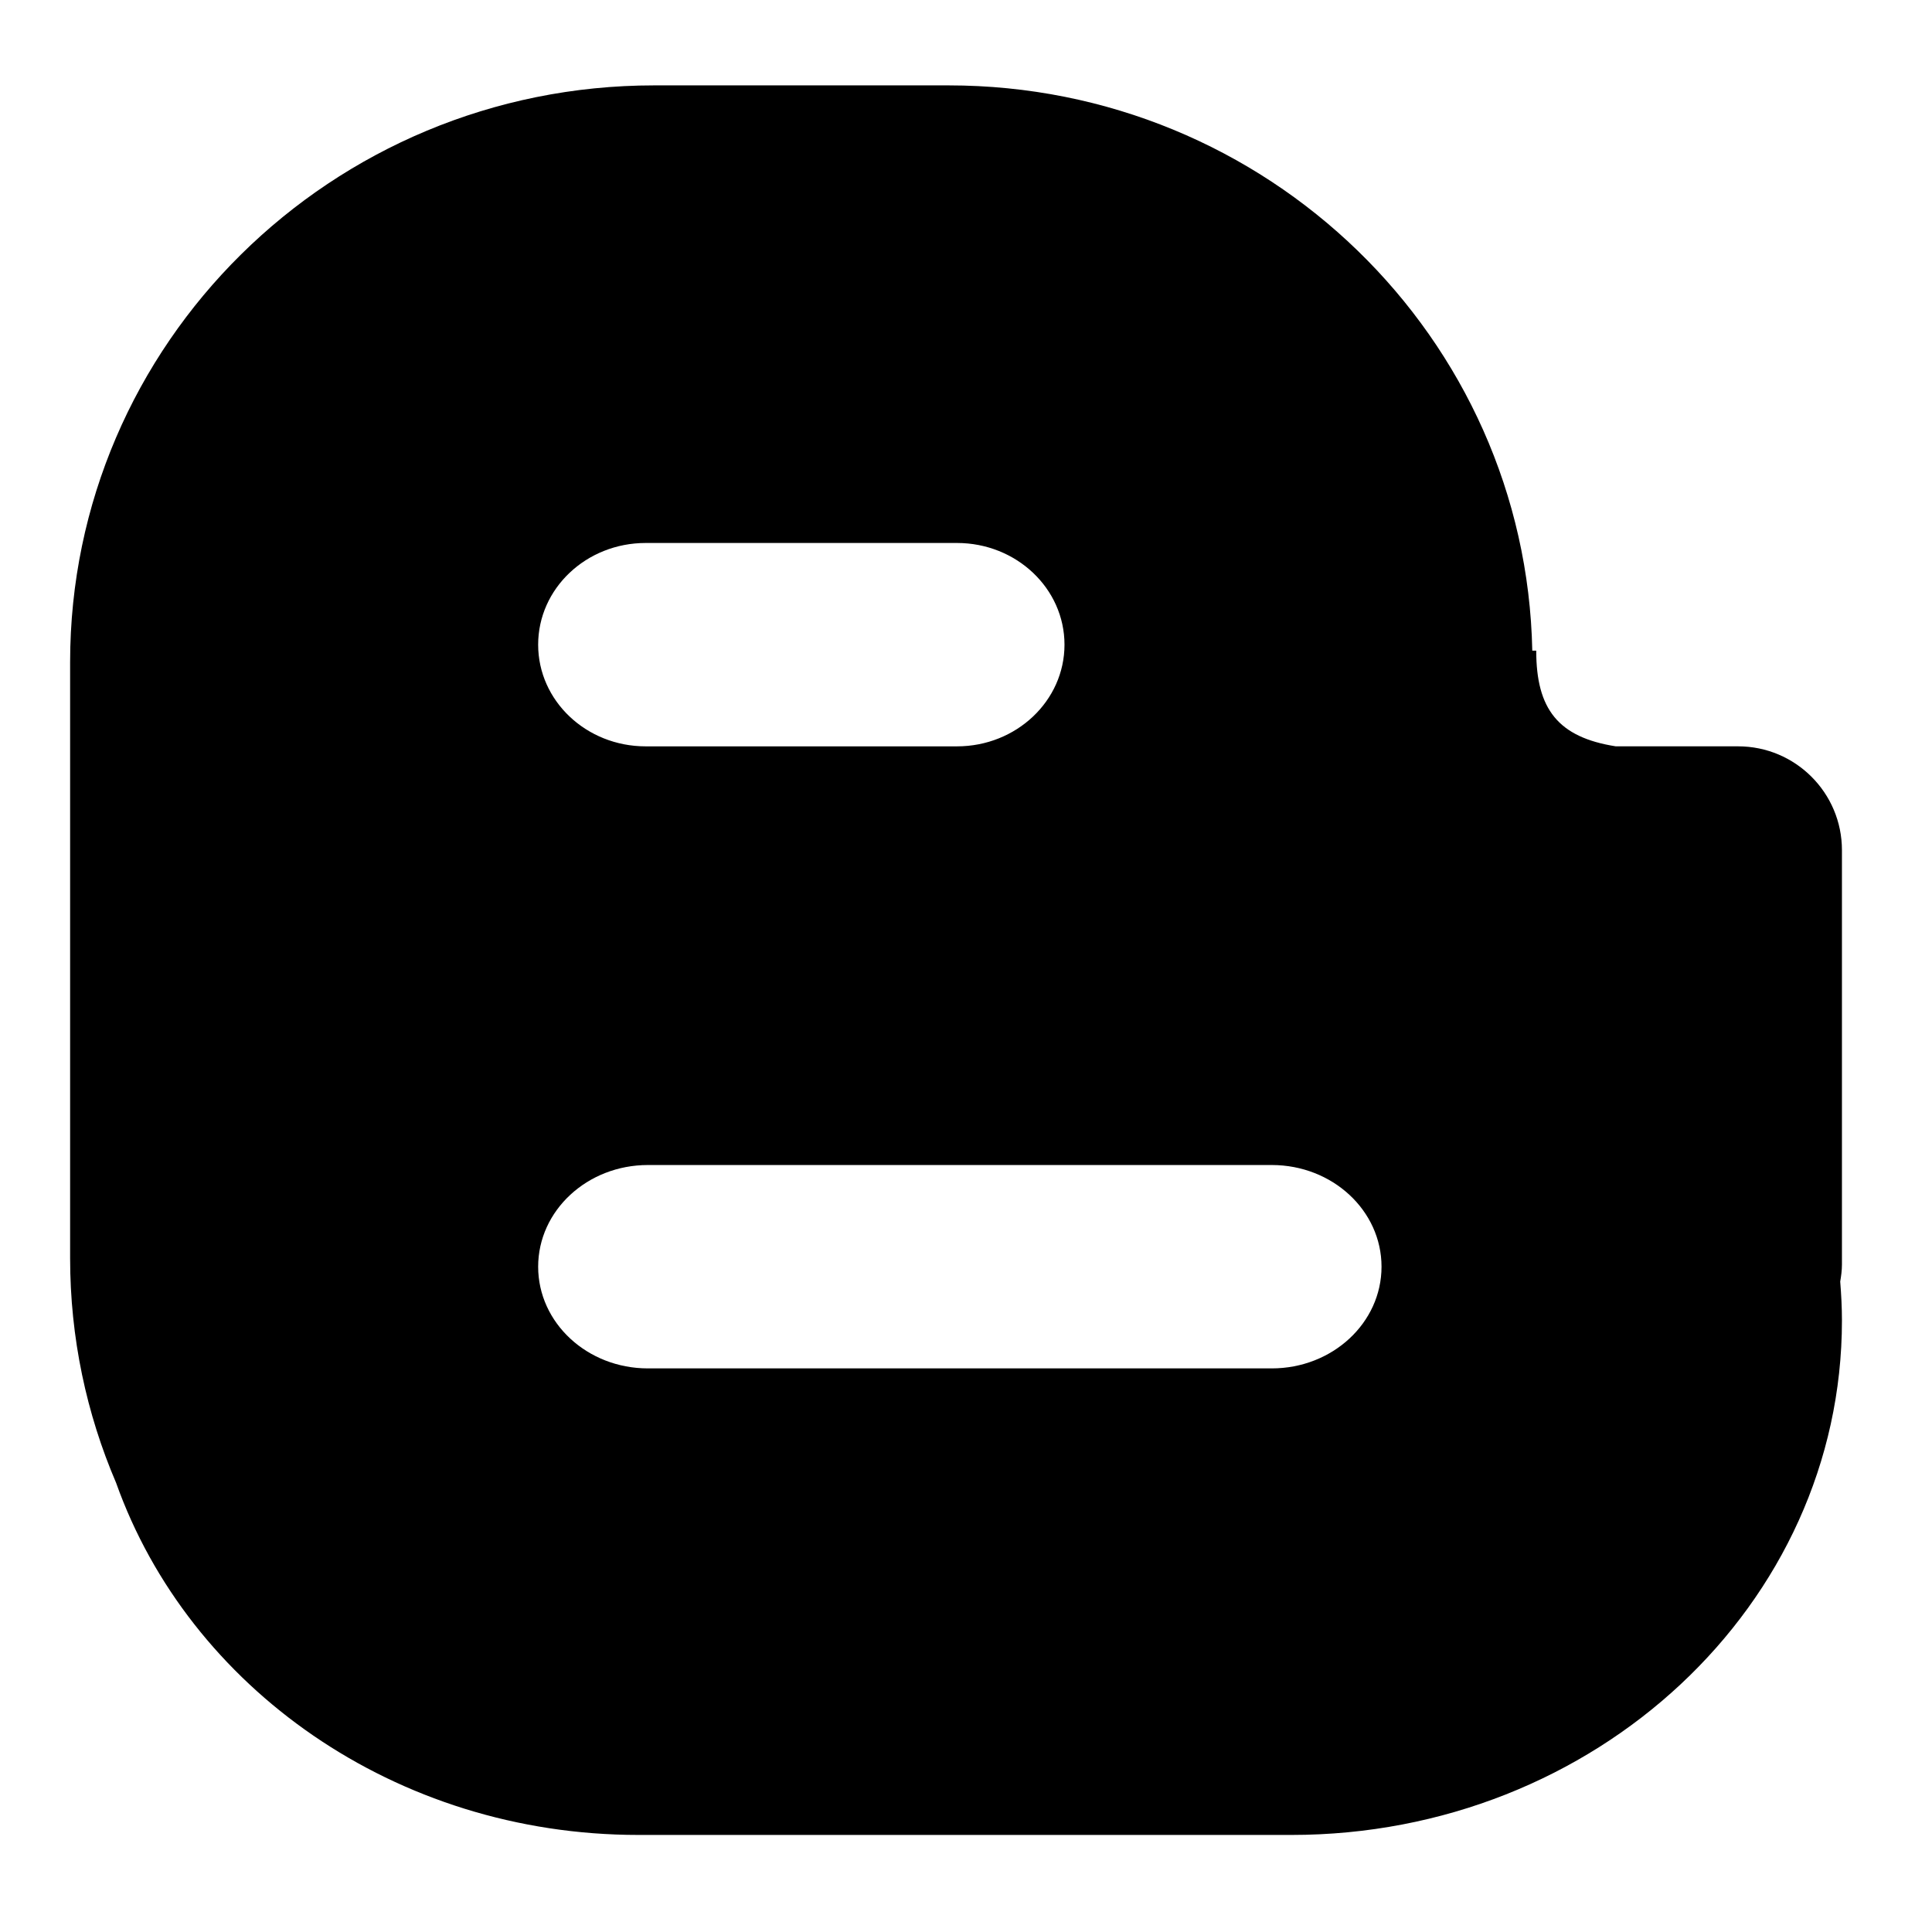 <?xml version="1.0" encoding="utf-8"?>
<!-- Generator: Adobe Illustrator 17.1.0, SVG Export Plug-In . SVG Version: 6.00 Build 0)  -->
<!DOCTYPE svg PUBLIC "-//W3C//DTD SVG 1.1//EN" "http://www.w3.org/Graphics/SVG/1.1/DTD/svg11.dtd">
<svg version="1.1" id="Blogger" xmlns="http://www.w3.org/2000/svg" xmlns:xlink="http://www.w3.org/1999/xlink" x="0px" y="0px"
	 viewBox="0 0 93 93" enable-background="new 0 0 93 93" xml:space="preserve">
<path d="M88.665,40.926c0-2.761-2.239-5-5-5H77.78c-2.779-0.435-3.831-1.795-3.831-4.605h-0.19
	C73.457,16.243,60.997,4.11,45.66,4.11H31.487c-15.526,0-28.112,12.432-28.112,27.767v28.684c0,3.838,0.789,7.494,2.214,10.819
	c3.504,9.845,13.434,16.948,25.146,16.948h0.752H45.66h16.503c14.637,0,26.502-11.089,26.502-24.767
	c0-0.629-0.034-1.251-0.083-1.869c0.045-0.269,0.083-0.541,0.083-0.822V40.926z M31.081,26.137h14.984
	c2.859,0,5.176,2.191,5.176,4.895c0,2.703-2.318,4.895-5.176,4.895H31.081c-2.859,0-5.176-2.191-5.176-4.895
	C25.905,28.328,28.222,26.137,31.081,26.137z M61.219,65.87H31.188c-2.918,0-5.283-2.191-5.283-4.895
	c0-2.703,2.365-4.895,5.283-4.895h30.031c2.918,0,5.283,2.191,5.283,4.895C66.502,63.679,64.137,65.87,61.219,65.87z"/>
</svg>
